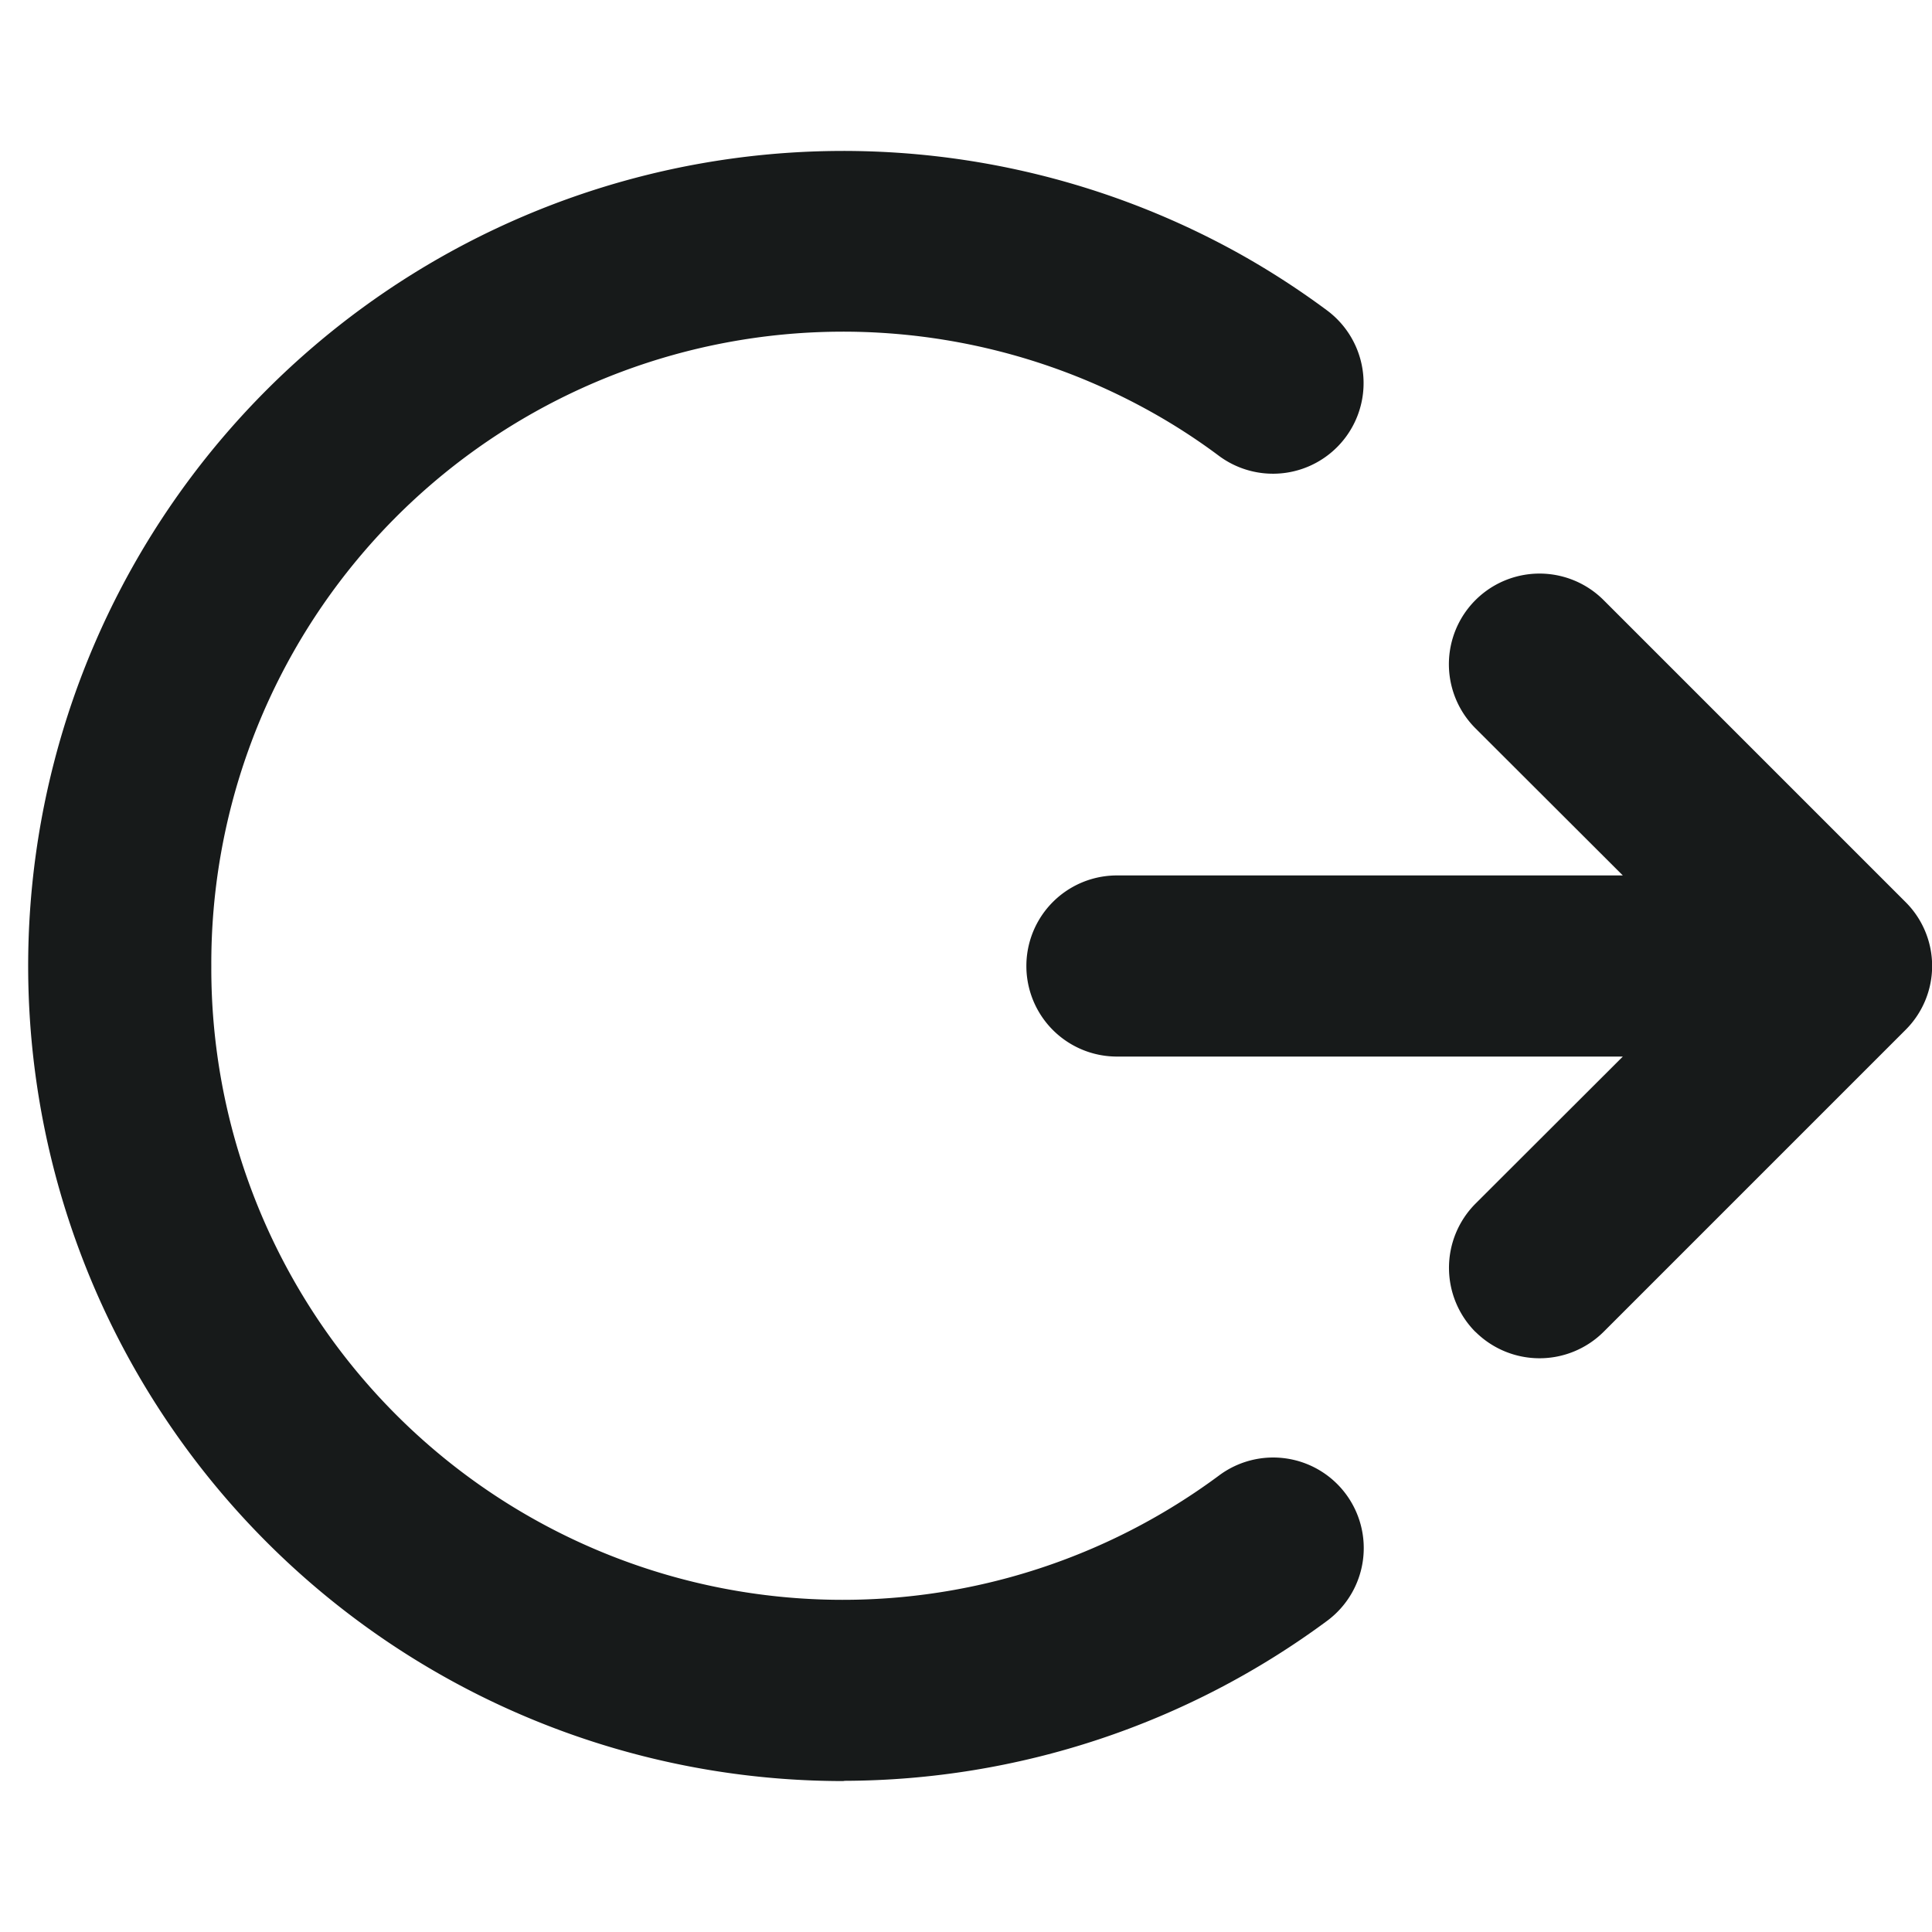 <svg xmlns="http://www.w3.org/2000/svg" width="32" height="32" viewBox="0 0 32 32">
    <path d="M18910.467 5667a13.5 13.5 0 1 1 6.59-25.282 13.406 13.406 0 0 1 1.42.921 1.5 1.5 0 1 1-1.785 2.413 10.065 10.065 0 0 0-1.111-.722 10.464 10.464 0 0 0-15.581 9.17 10.459 10.459 0 0 0 16.688 8.441 1.5 1.5 0 1 1 1.8 2.4 13.5 13.5 0 0 1-8 2.655zm10.471-7.439a1.506 1.506 0 0 1 0-2.124l2.441-2.437H18915a1.5 1.5 0 1 1 0-3h8.379l-2.441-2.437a1.5 1.5 0 0 1 2.123-2.123l5 5a1.493 1.493 0 0 1 0 2.119l-5 5a1.505 1.505 0 0 1-2.123 0z" transform="translate(-18896.5 -5637.5)" style="fill:#171a1a"/>
</svg>
